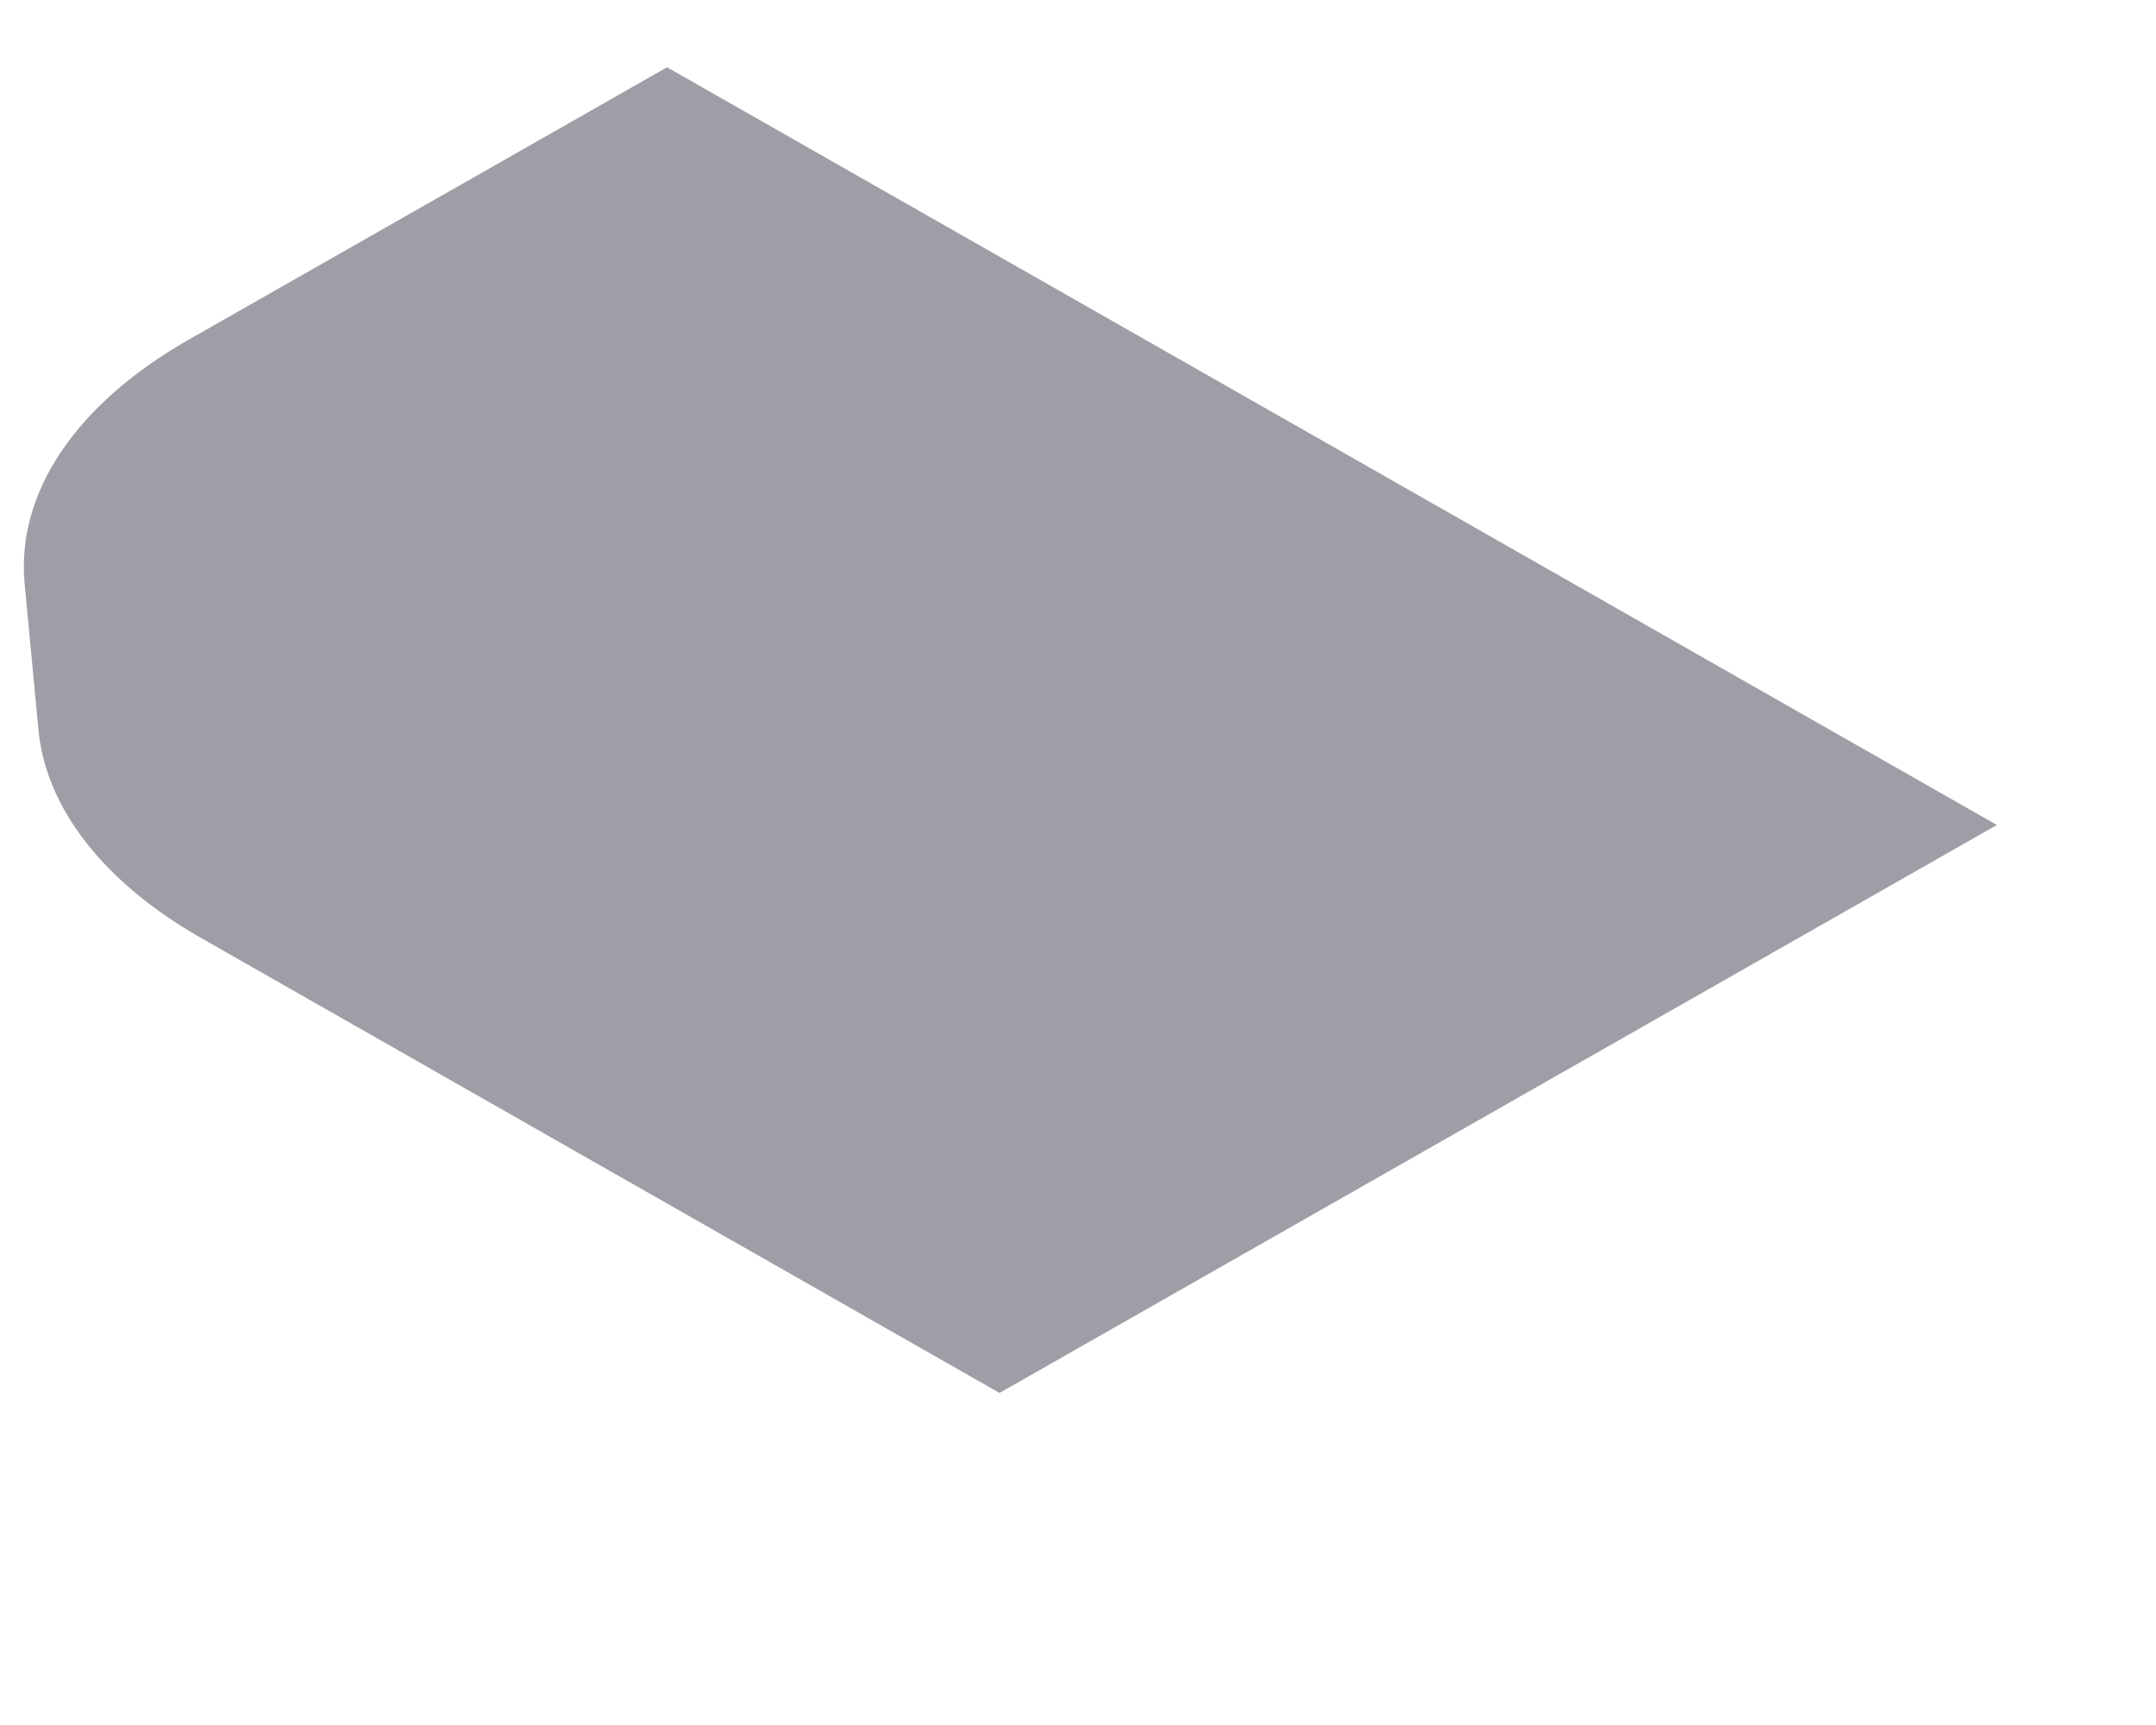 <svg width="5" height="4" viewBox="0 0 5 4" fill="none" xmlns="http://www.w3.org/2000/svg">
<path d="M0.468 2.176C0.241 2.047 0.106 1.874 0.089 1.691L0.057 1.352C0.038 1.142 0.176 0.937 0.437 0.788L1.547 0.156L4.631 1.913L2.318 3.23L0.468 2.176Z" fill="#9E9EA7"/>
</svg>
